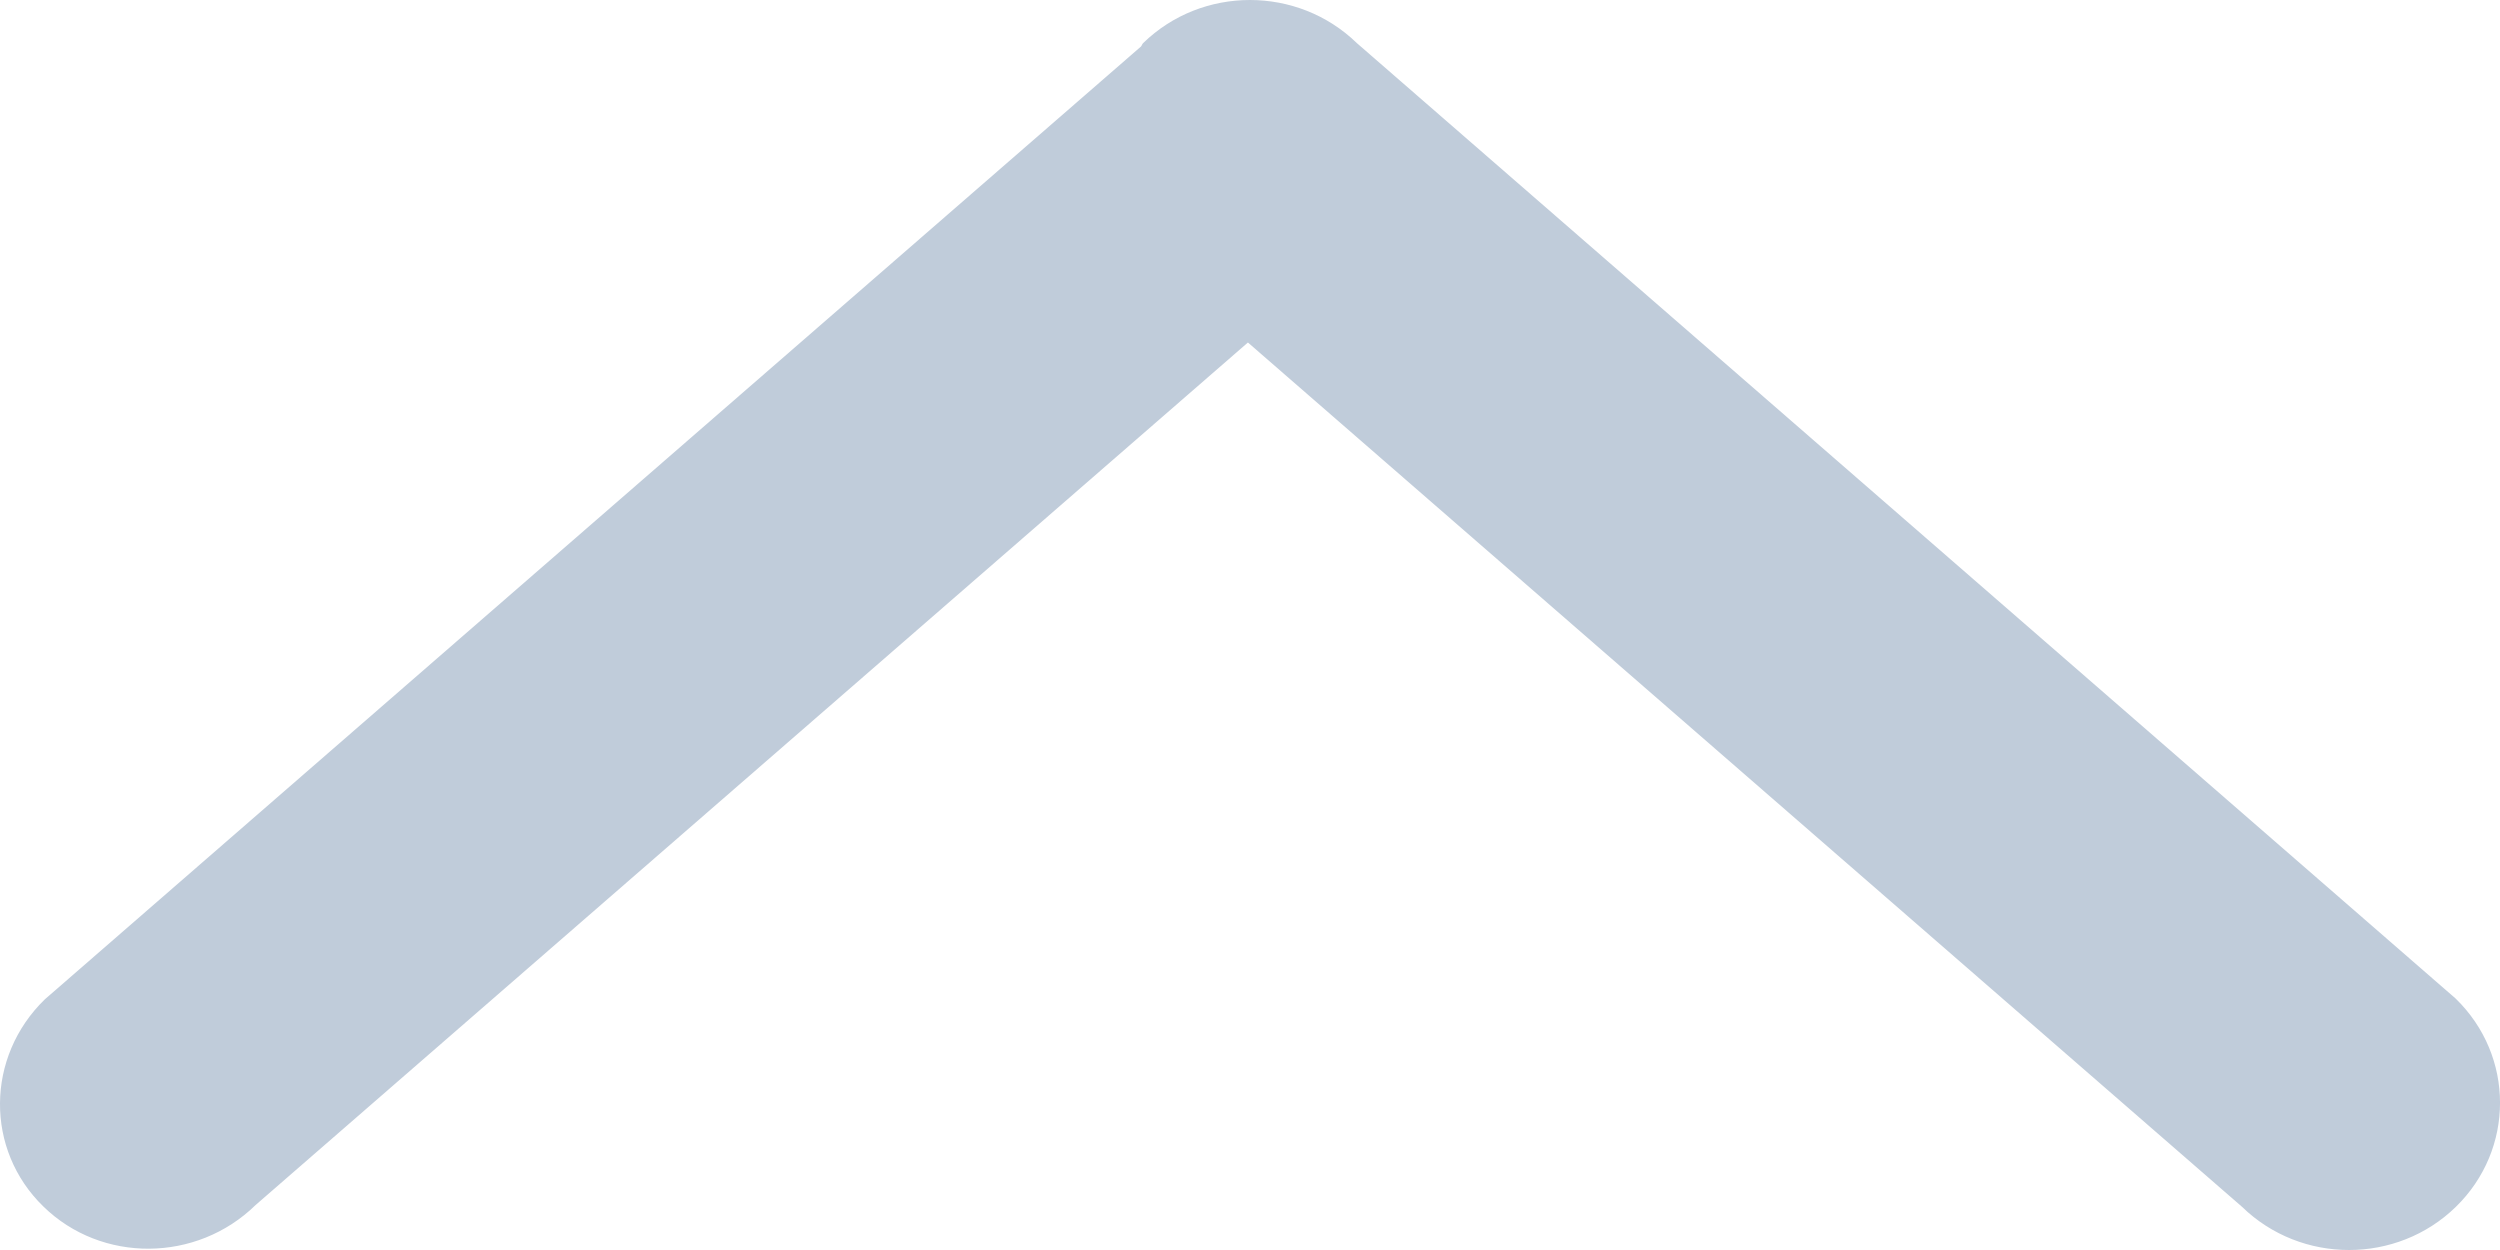 <?xml version="1.0" encoding="UTF-8"?>
<svg width="12px" height="6px" viewBox="0 0 12 6" version="1.1" xmlns="http://www.w3.org/2000/svg" xmlns:xlink="http://www.w3.org/1999/xlink">
    <!-- Generator: Sketch 50.2 (55047) - http://www.bohemiancoding.com/sketch -->
    <title>Shape Copy</title>
    <desc>Created with Sketch.</desc>
    <defs></defs>
    <g id="PC网页" stroke="none" stroke-width="1" fill="none" fill-rule="evenodd">
        <g id="Desktop-HD" transform="translate(-1294, -107)" fill="#C0CCDA" fill-rule="nonzero">
            <g id="Group-27" transform="translate(0, 80)">
                <g id="Group-4" transform="translate(1280, 14)">
                    <path d="M22.793,16.513 C22.788,16.518 22.782,16.519 22.777,16.523 L18.203,21.785 C17.927,22.069 17.481,22.072 17.209,21.792 C16.936,21.513 16.939,21.056 17.216,20.773 L21.356,16.01 L17.207,11.238 C16.931,10.954 16.931,10.495 17.207,10.212 C17.483,9.929 17.931,9.929 18.207,10.213 L22.793,15.487 C23.069,15.771 23.069,16.23 22.793,16.513 L22.793,16.513 Z" id="Shape-Copy" transform="translate(20, 16) scale(1, -1) rotate(90) translate(-20, -16) "></path>
                </g>
            </g>
        </g>
    </g>
</svg>
